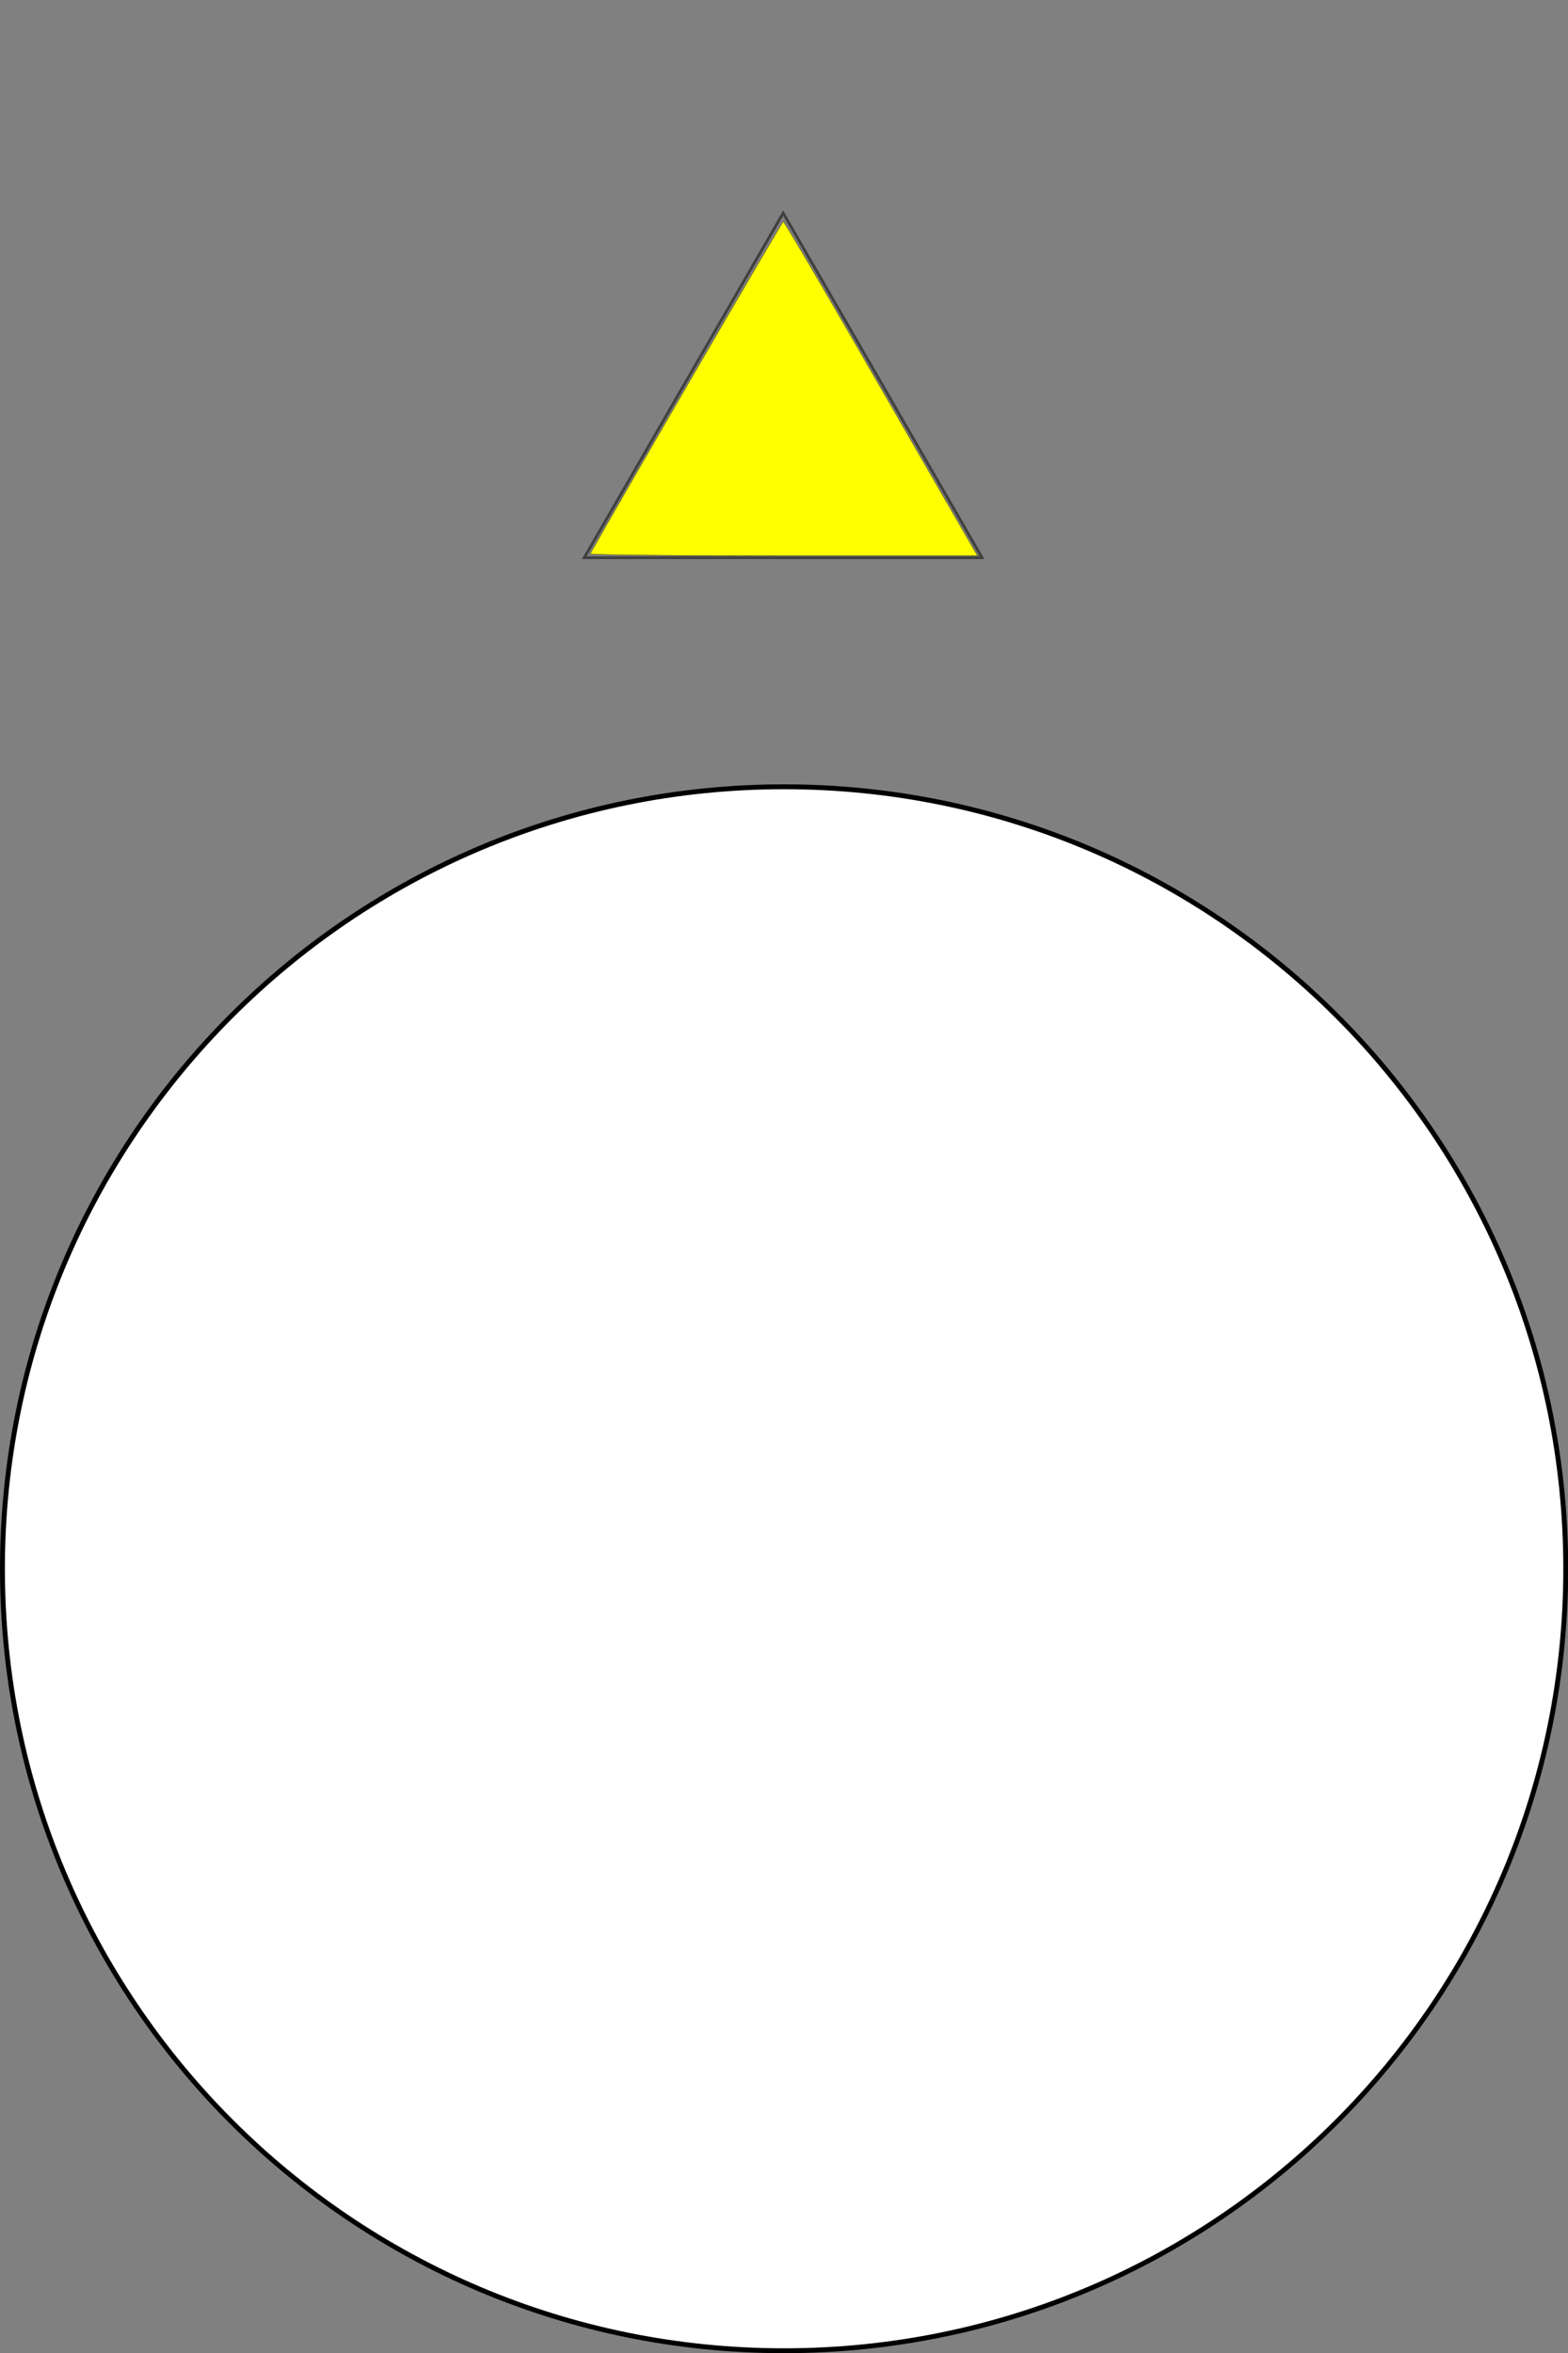 <?xml version="1.0" encoding="UTF-8" standalone="no"?>
<!-- Created with Inkscape (http://www.inkscape.org/) -->

<svg
   xmlns:dc="http://purl.org/dc/elements/1.1/"
   xmlns:cc="http://creativecommons.org/ns#"
   xmlns:rdf="http://www.w3.org/1999/02/22-rdf-syntax-ns#"
   xmlns:svg="http://www.w3.org/2000/svg"
   xmlns="http://www.w3.org/2000/svg"
   xmlns:sodipodi="http://sodipodi.sourceforge.net/DTD/sodipodi-0.dtd"
   xmlns:inkscape="http://www.inkscape.org/namespaces/inkscape"
   width="64"
   height="96"
   id="svg3047"
   version="1.1"
   inkscape:version="0.48.2 r9819"
   sodipodi:docname="circle-prince.svg"
   inkscape:export-filename="C:\Users\Georges Nguyen\Documents\GitHub\spheres-vs-cubes\assets\circle-prince.png"
   inkscape:export-xdpi="71.720001"
   inkscape:export-ydpi="71.720001">
  <rect width="100%" height="100%" fill="#808080" stroke="none"/>
  <defs
     id="defs3049" />
  <sodipodi:namedview
     id="base"
     pagecolor="#ffffff"
     bordercolor="#666666"
     borderopacity="1.0"
     inkscape:pageopacity="0.0"
     inkscape:pageshadow="2"
     inkscape:zoom="7.7781746"
     inkscape:cx="33.040542"
     inkscape:cy="64.467252"
     inkscape:current-layer="layer1"
     showgrid="true"
     inkscape:document-units="px"
     inkscape:grid-bbox="true"
     inkscape:window-width="906"
     inkscape:window-height="791"
     inkscape:window-x="304"
     inkscape:window-y="122"
     inkscape:window-maximized="0" />
  <g
     id="layer1"
     inkscape:label="Layer 1"
     inkscape:groupmode="layer"
     transform="translate(0,32)">
    <path
       transform="matrix(0.997,0,0,0.997,0.1,0.1)"
       d="M 64,32 C 64,49.673 49.673,64 32,64 14.327,64 0,49.673 0,32 0,14.327 14.327,0 32,0 49.673,0 64,14.327 64,32 z"
       sodipodi:ry="32"
       sodipodi:rx="32"
       sodipodi:cy="32"
       sodipodi:cx="32"
       id="path3839"
       style="fill:#ffffff;stroke:#000000;stroke-width:0.2;stroke-miterlimit:4;stroke-opacity:1;stroke-dasharray:none"
       sodipodi:type="arc"
       inkscape:export-filename="C:\Users\Georges Nguyen\Documents\GitHub\spheres-vs-cubes\assets\circle-96-idle.png"
       inkscape:export-xdpi="135"
       inkscape:export-ydpi="135" />
    <path
       sodipodi:type="star"
       style="fill:none;stroke:#404040;stroke-width:0.1;stroke-miterlimit:4;stroke-opacity:1;stroke-dasharray:none"
       id="path3030"
       sodipodi:sides="3"
       sodipodi:cx="7.181818"
       sodipodi:cy="15.636364"
       sodipodi:r1="8.1727219"
       sodipodi:r2="4.0863609"
       sodipodi:arg1="0.52359878"
       sodipodi:arg2="1.5707963"
       inkscape:flatsided="false"
       inkscape:rounded="0"
       inkscape:randomized="0"
       d="m 14.26,19.723 -7.078,0 -7.078,0 L 3.643,13.593 7.182,7.464 10.721,13.593 z"
       inkscape:transform-center-y="-1.4253693"
       transform="matrix(1.147,0,0,1.147,23.728,-31.868)" />
    <path
       style="fill:#ffff00;fill-opacity:1;stroke:#000000;stroke-width:0.011;stroke-miterlimit:4;stroke-opacity:1;stroke-dasharray:none"
       d="m 24.09,-9.405 c 1.178,-2.108 7.832,-13.554 7.88,-13.553 0.037,6.84e-4 1.376,2.271 2.975,5.045 1.599,2.774 3.367,5.841 3.929,6.816 l 1.023,1.772 -7.925,0 c -4.359,0 -7.905,-0.036 -7.881,-0.079 z"
       id="path2996"
       inkscape:connector-curvature="0" />
  </g>
</svg>
